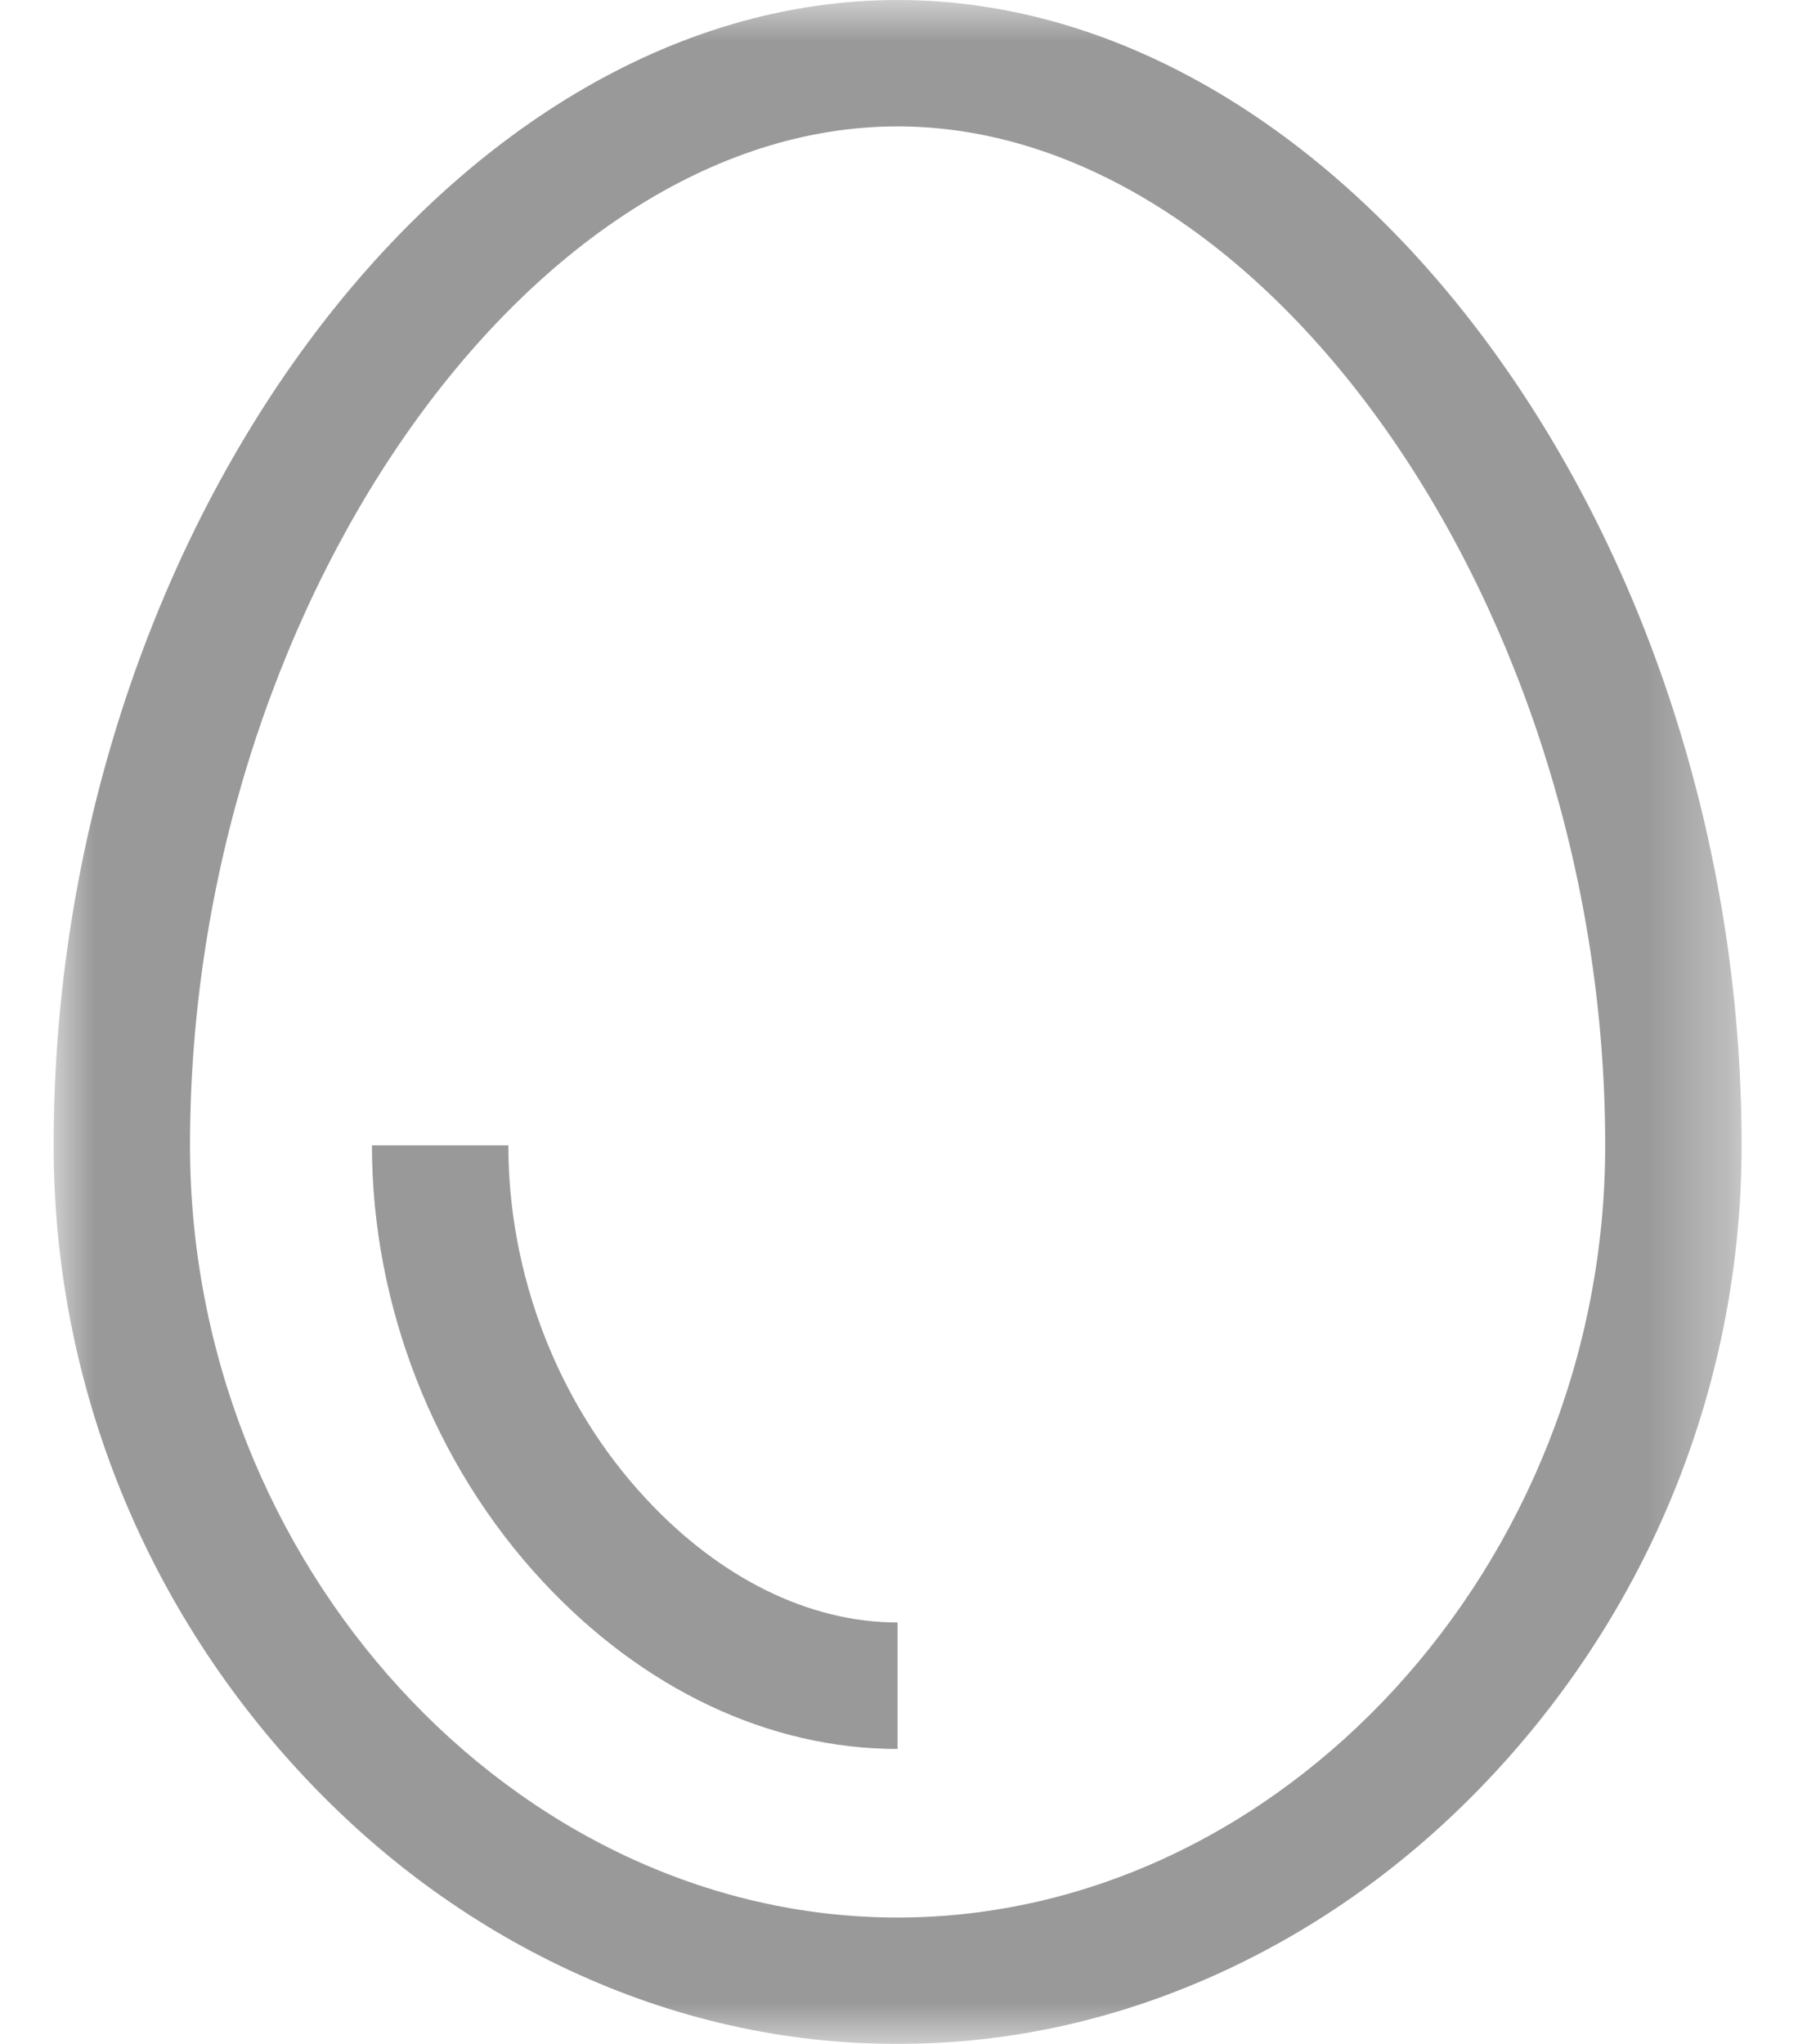 <?xml version="1.0" encoding="UTF-8"?>
<svg width="22px" height="25px" viewBox="0 0 22 25" version="1.1" xmlns="http://www.w3.org/2000/svg" xmlns:xlink="http://www.w3.org/1999/xlink">
    <!-- Generator: Sketch 52.4 (67378) - http://www.bohemiancoding.com/sketch -->
    <title>egg</title>
    <desc>Created with Sketch.</desc>
    <defs>
        <polygon id="path-1" points="0.004 0.003 20.654 0.003 20.654 25 0.004 25"></polygon>
    </defs>
    <g id="Desktop-Dashboard" stroke="none" stroke-width="1" fill="none" fill-rule="evenodd" opacity="0.4">
        <g id="0110" transform="translate(-454, -566)">
            <g id="Alérgenos" transform="translate(104, 530)">
                <g id="Huevo" transform="translate(330, 29)">
                    <g id="Group">
                        <g id="egg" transform="translate(20.656, 7)">
                            <g id="Group-3">
                                <mask id="mask-2" fill="white">
                                    <use xlink:href="#path-1"></use>
                                </mask>
                                <g id="Clip-2"></g>
                                <path d="M10.326,0 C4.825,0 0,6.546 0,14.009 C0,16.86 1.074,19.588 3.026,21.689 C3.978,22.715 5.082,23.525 6.305,24.096 C7.591,24.696 8.943,25 10.326,25 C11.708,25 13.061,24.696 14.346,24.096 C15.57,23.525 16.674,22.715 17.627,21.689 C19.579,19.588 20.654,16.86 20.654,14.009 C20.654,6.546 15.828,0 10.326,0 Z M10.326,23.454 C5.633,23.454 1.669,19.129 1.669,14.009 C1.669,7.487 5.796,1.546 10.326,1.546 C14.858,1.546 18.985,7.487 18.985,14.009 C18.985,19.129 15.019,23.454 10.326,23.454 Z" id="Fill-1" fill="#000000" mask="url(#mask-2)"></path>
                            </g>
                            <path d="M7.244,18.327 C6.176,17.178 5.564,15.604 5.564,14.009 L3.895,14.009 C3.895,15.968 4.654,17.91 5.978,19.336 C7.209,20.662 8.753,21.392 10.326,21.392 L10.326,19.845 C9.247,19.845 8.152,19.306 7.244,18.327 Z" id="Fill-4" fill="#000000"></path>
                        </g>
                    </g>
                </g>
            </g>
        </g>
    </g>
</svg>